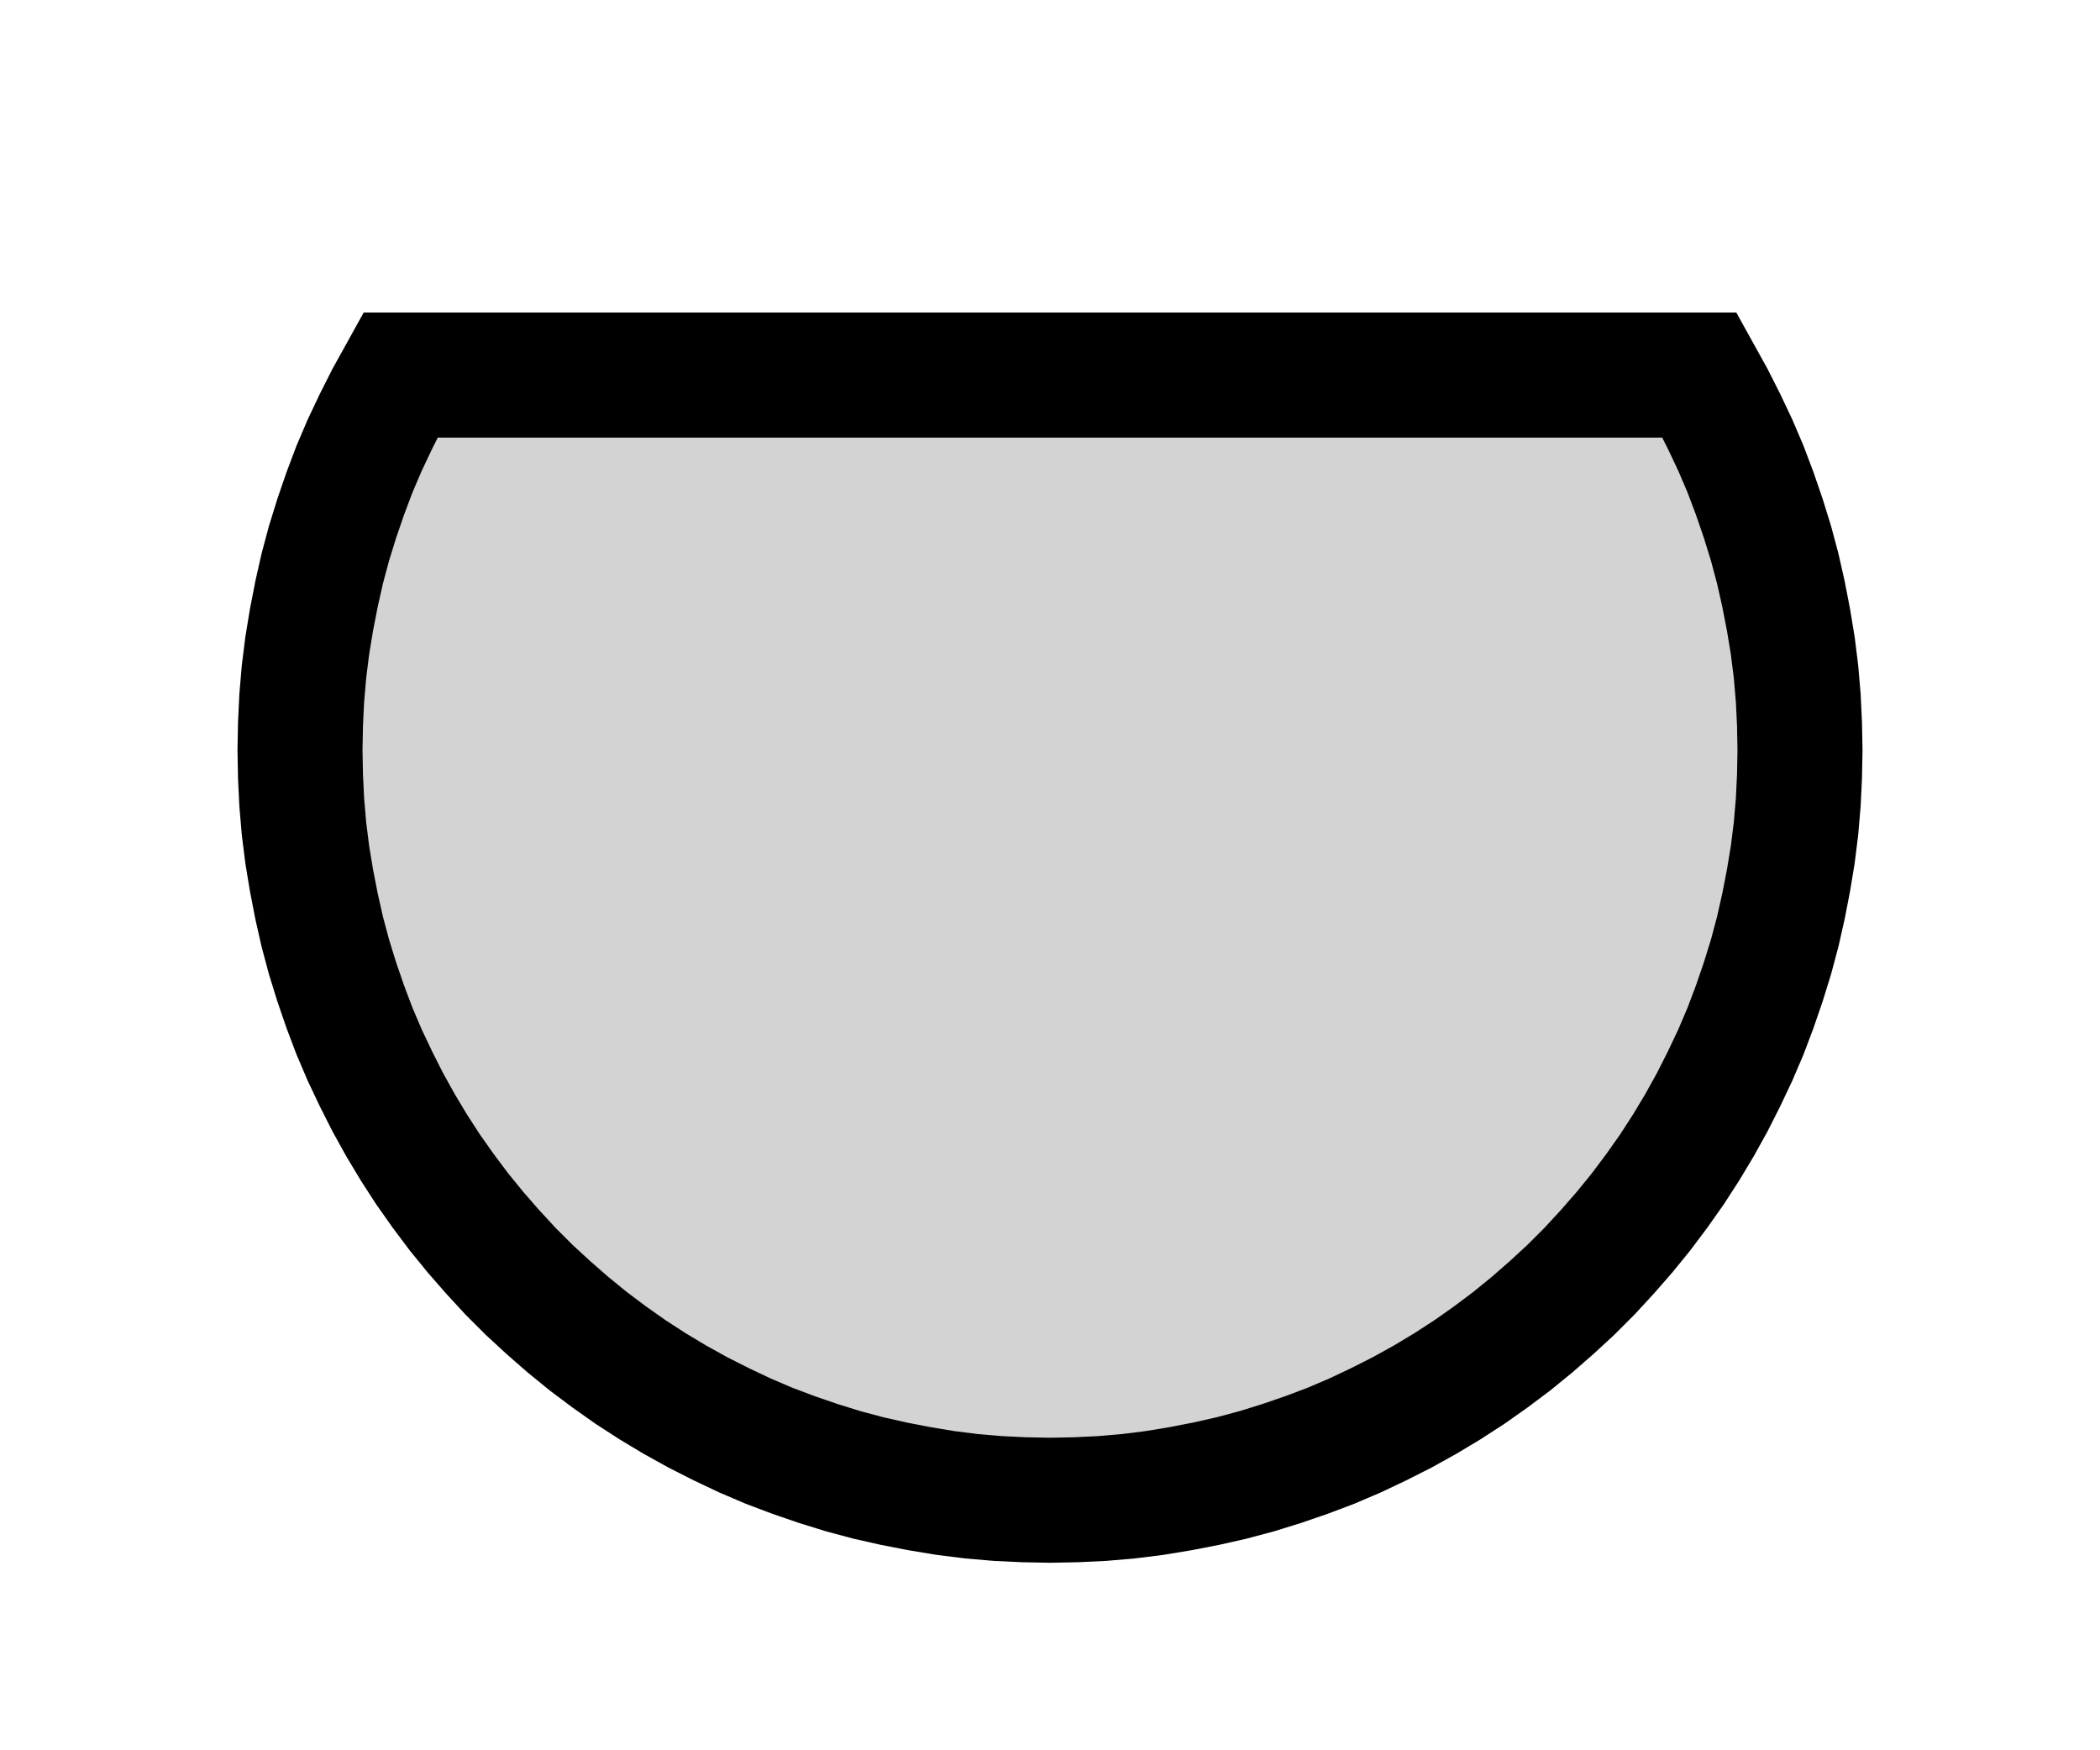 <?xml version="1.0" standalone="no"?>
<!DOCTYPE svg PUBLIC "-//W3C//DTD SVG 1.1//EN" "http://www.w3.org/Graphics/SVG/1.1/DTD/svg11.dtd">
<svg width="6" height="5" viewBox="-4 -3 8 7" xmlns="http://www.w3.org/2000/svg" version="1.1">
<title>OpenSCAD Model</title>
<path d="
M 0.105,2.998 L 0.209,2.993 L 0.314,2.984 L 0.418,2.971 L 0.521,2.954 L 0.624,2.934
 L 0.726,2.911 L 0.827,2.884 L 0.927,2.853 L 1.026,2.819 L 1.124,2.782 L 1.22,2.741
 L 1.315,2.696 L 1.408,2.649 L 1.5,2.598 L 1.59,2.544 L 1.678,2.487 L 1.763,2.427
 L 1.847,2.364 L 1.928,2.298 L 2.007,2.229 L 2.084,2.158 L 2.158,2.084 L 2.229,2.007
 L 2.298,1.928 L 2.364,1.847 L 2.427,1.763 L 2.487,1.678 L 2.544,1.59 L 2.598,1.5
 L 2.649,1.408 L 2.696,1.315 L 2.741,1.22 L 2.782,1.124 L 2.819,1.026 L 2.853,0.927
 L 2.884,0.827 L 2.911,0.726 L 2.934,0.624 L 2.954,0.521 L 2.971,0.418 L 2.984,0.314
 L 2.993,0.209 L 2.998,0.105 L 3,-0 L 2.998,-0.105 L 2.993,-0.209 L 2.984,-0.314
 L 2.971,-0.418 L 2.954,-0.521 L 2.934,-0.624 L 2.911,-0.726 L 2.884,-0.827 L 2.853,-0.927
 L 2.819,-1.026 L 2.782,-1.124 L 2.741,-1.22 L 2.696,-1.315 L 2.649,-1.408 L 2.598,-1.5
 L -2.598,-1.5 L -2.649,-1.408 L -2.696,-1.315 L -2.741,-1.22 L -2.782,-1.124 L -2.819,-1.026
 L -2.853,-0.927 L -2.884,-0.827 L -2.911,-0.726 L -2.934,-0.624 L -2.954,-0.521 L -2.971,-0.418
 L -2.984,-0.314 L -2.993,-0.209 L -2.998,-0.105 L -3,-0 L -2.998,0.105 L -2.993,0.209
 L -2.984,0.314 L -2.971,0.418 L -2.954,0.521 L -2.934,0.624 L -2.911,0.726 L -2.884,0.827
 L -2.853,0.927 L -2.819,1.026 L -2.782,1.124 L -2.741,1.22 L -2.696,1.315 L -2.649,1.408
 L -2.598,1.5 L -2.544,1.59 L -2.487,1.678 L -2.427,1.763 L -2.364,1.847 L -2.298,1.928
 L -2.229,2.007 L -2.158,2.084 L -2.084,2.158 L -2.007,2.229 L -1.928,2.298 L -1.847,2.364
 L -1.763,2.427 L -1.678,2.487 L -1.59,2.544 L -1.5,2.598 L -1.408,2.649 L -1.315,2.696
 L -1.22,2.741 L -1.124,2.782 L -1.026,2.819 L -0.927,2.853 L -0.827,2.884 L -0.726,2.911
 L -0.624,2.934 L -0.521,2.954 L -0.418,2.971 L -0.314,2.984 L -0.209,2.993 L -0.105,2.998
 L 0,3 z
" stroke="black" fill="lightgray" stroke-width="0.5"/></svg>
